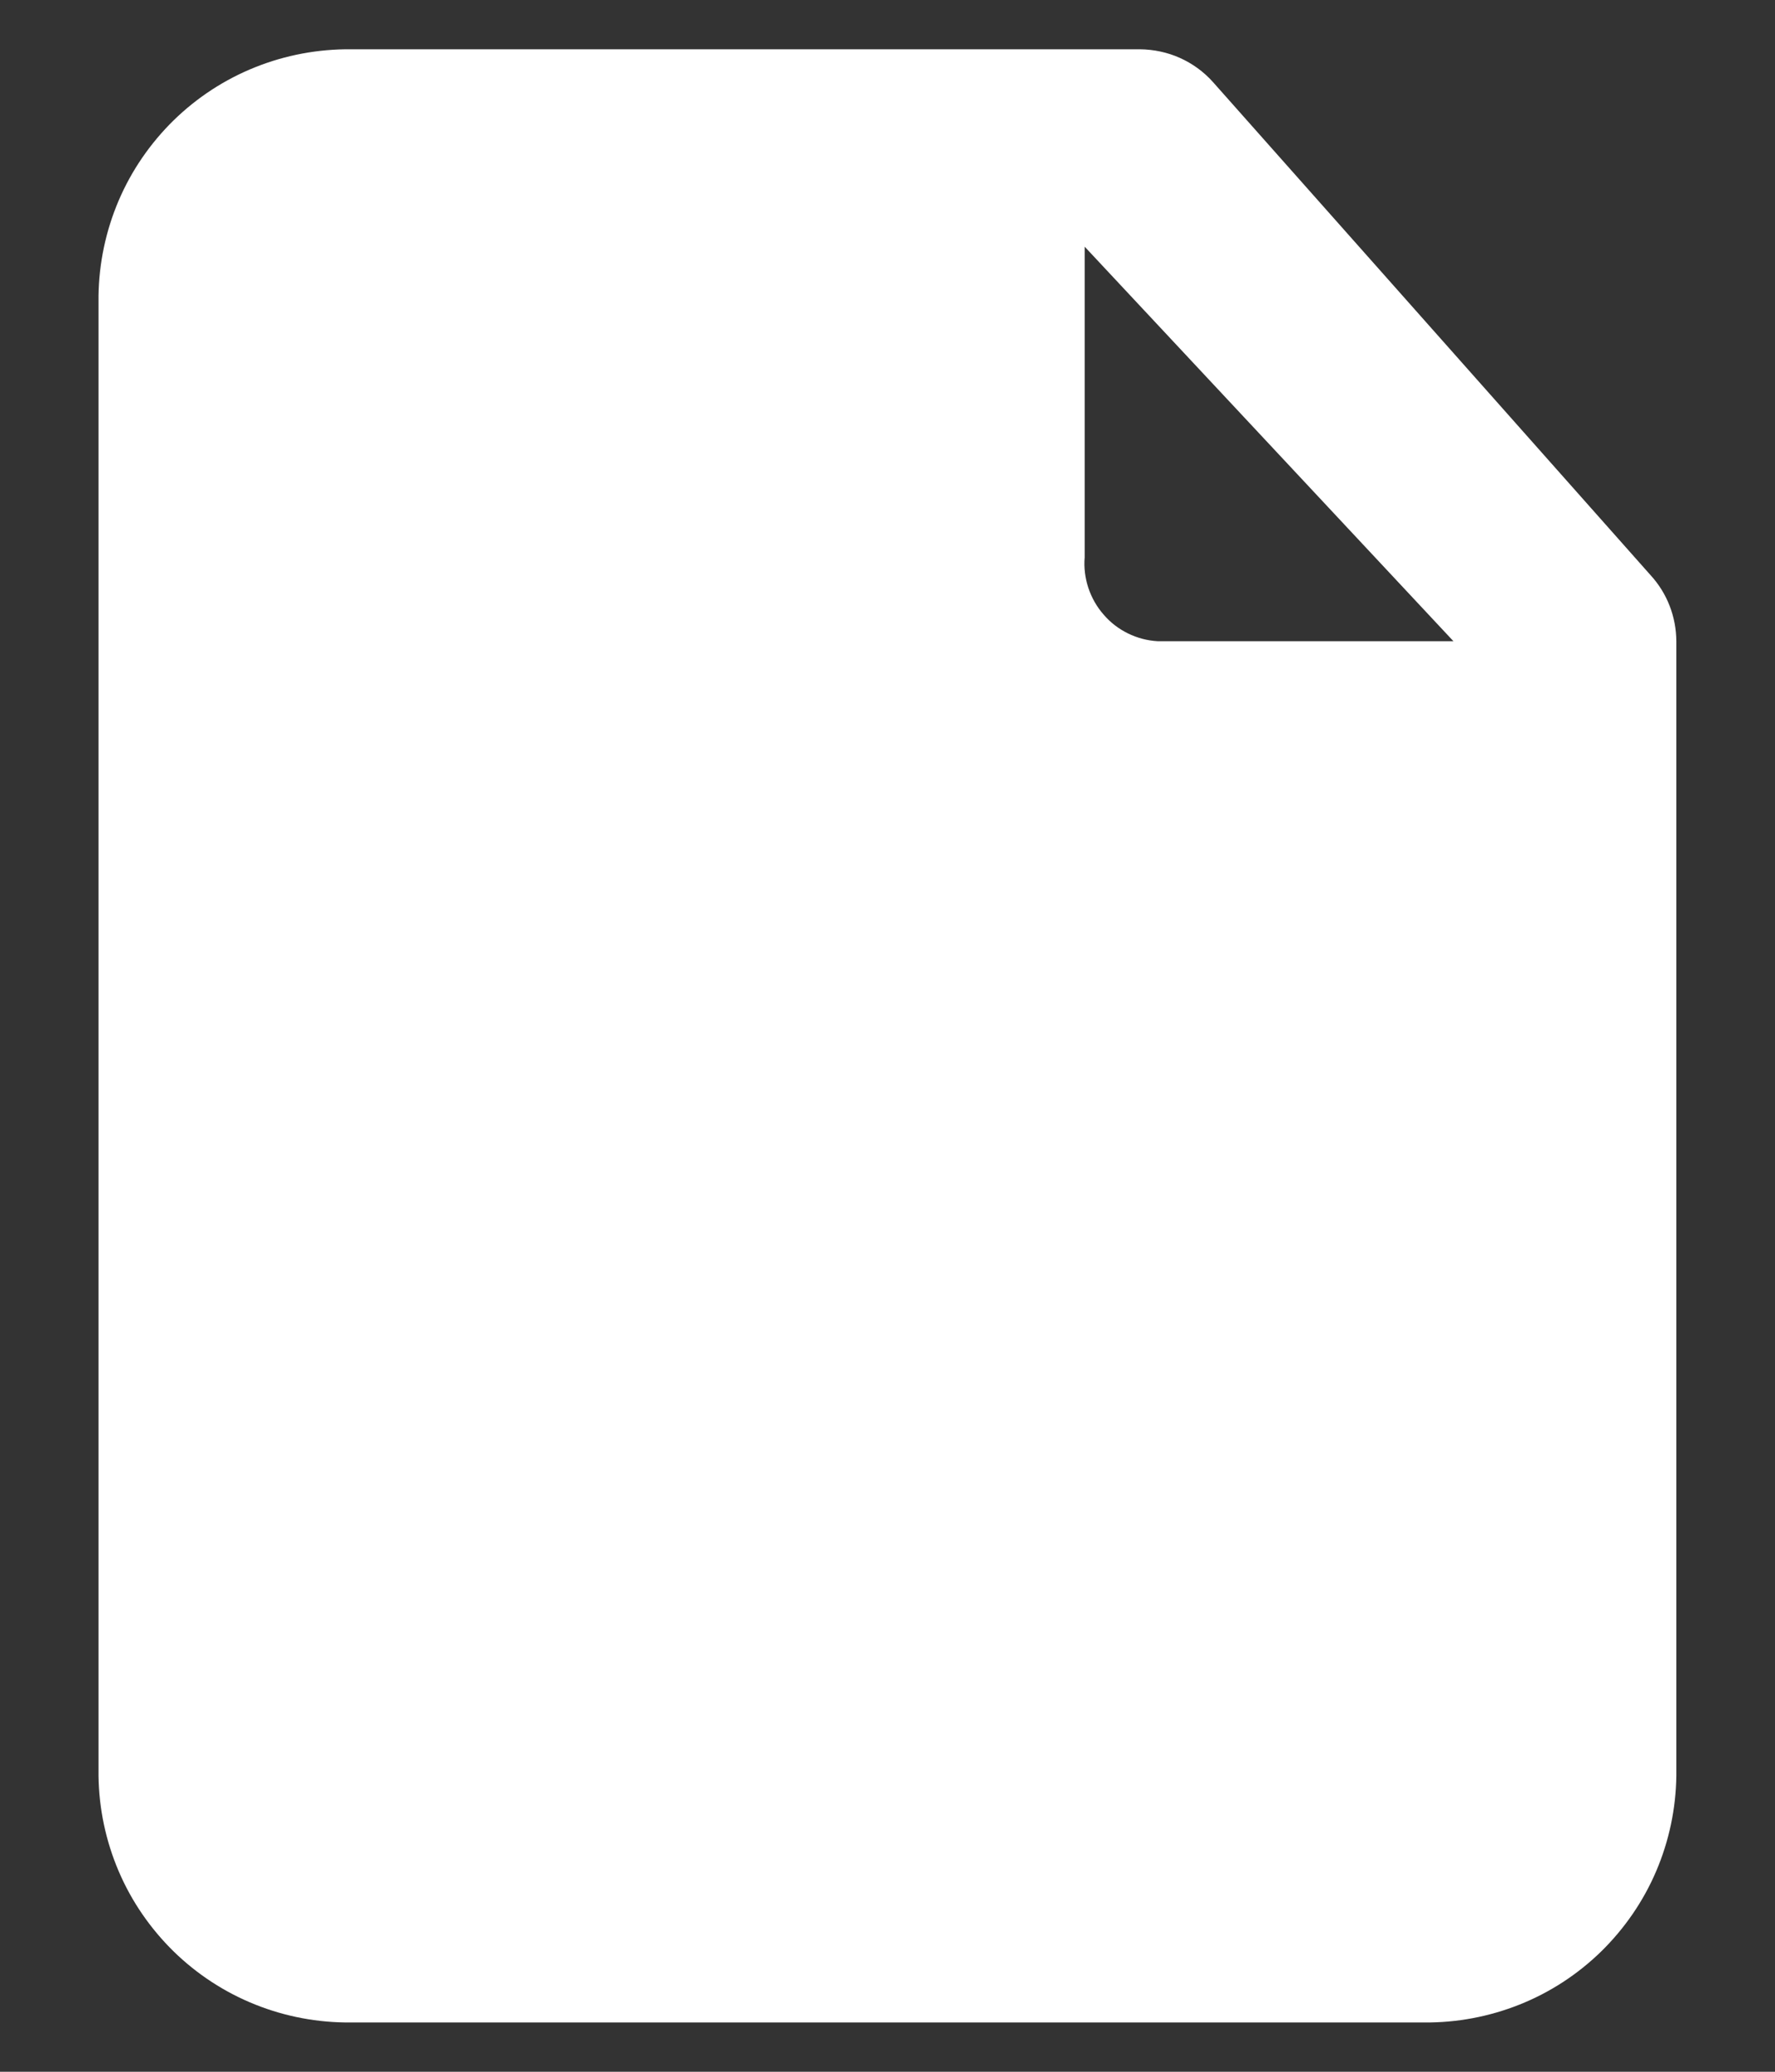 <svg width="12" height="14" viewBox="0 0 12 14" fill="none" xmlns="http://www.w3.org/2000/svg">
<rect x="0" y="0" width="12" height="14" fill="#333333" stroke="none"/>
<path d="M11.159 3.887L8.199 0.553C8.137 0.484 8.061 0.429 7.976 0.391C7.891 0.353 7.799 0.334 7.706 0.333H2.373C2.151 0.331 1.931 0.372 1.726 0.454C1.52 0.536 1.333 0.658 1.174 0.813C1.016 0.968 0.889 1.152 0.802 1.356C0.715 1.56 0.669 1.779 0.666 2V12C0.669 12.222 0.715 12.44 0.802 12.644C0.889 12.848 1.016 13.032 1.174 13.187C1.333 13.342 1.52 13.464 1.726 13.546C1.931 13.628 2.151 13.669 2.373 13.667H9.626C9.848 13.669 10.067 13.628 10.273 13.546C10.479 13.464 10.666 13.342 10.825 13.187C10.983 13.032 11.11 12.848 11.197 12.644C11.284 12.44 11.33 12.222 11.333 12V4.333C11.332 4.168 11.271 4.009 11.159 3.887ZM7.333 1.667L9.826 4.333H7.826C7.756 4.329 7.688 4.311 7.625 4.28C7.562 4.249 7.506 4.206 7.461 4.153C7.415 4.101 7.38 4.039 7.358 3.973C7.336 3.907 7.327 3.836 7.333 3.767V1.667Z" fill="white"/>
</svg>
